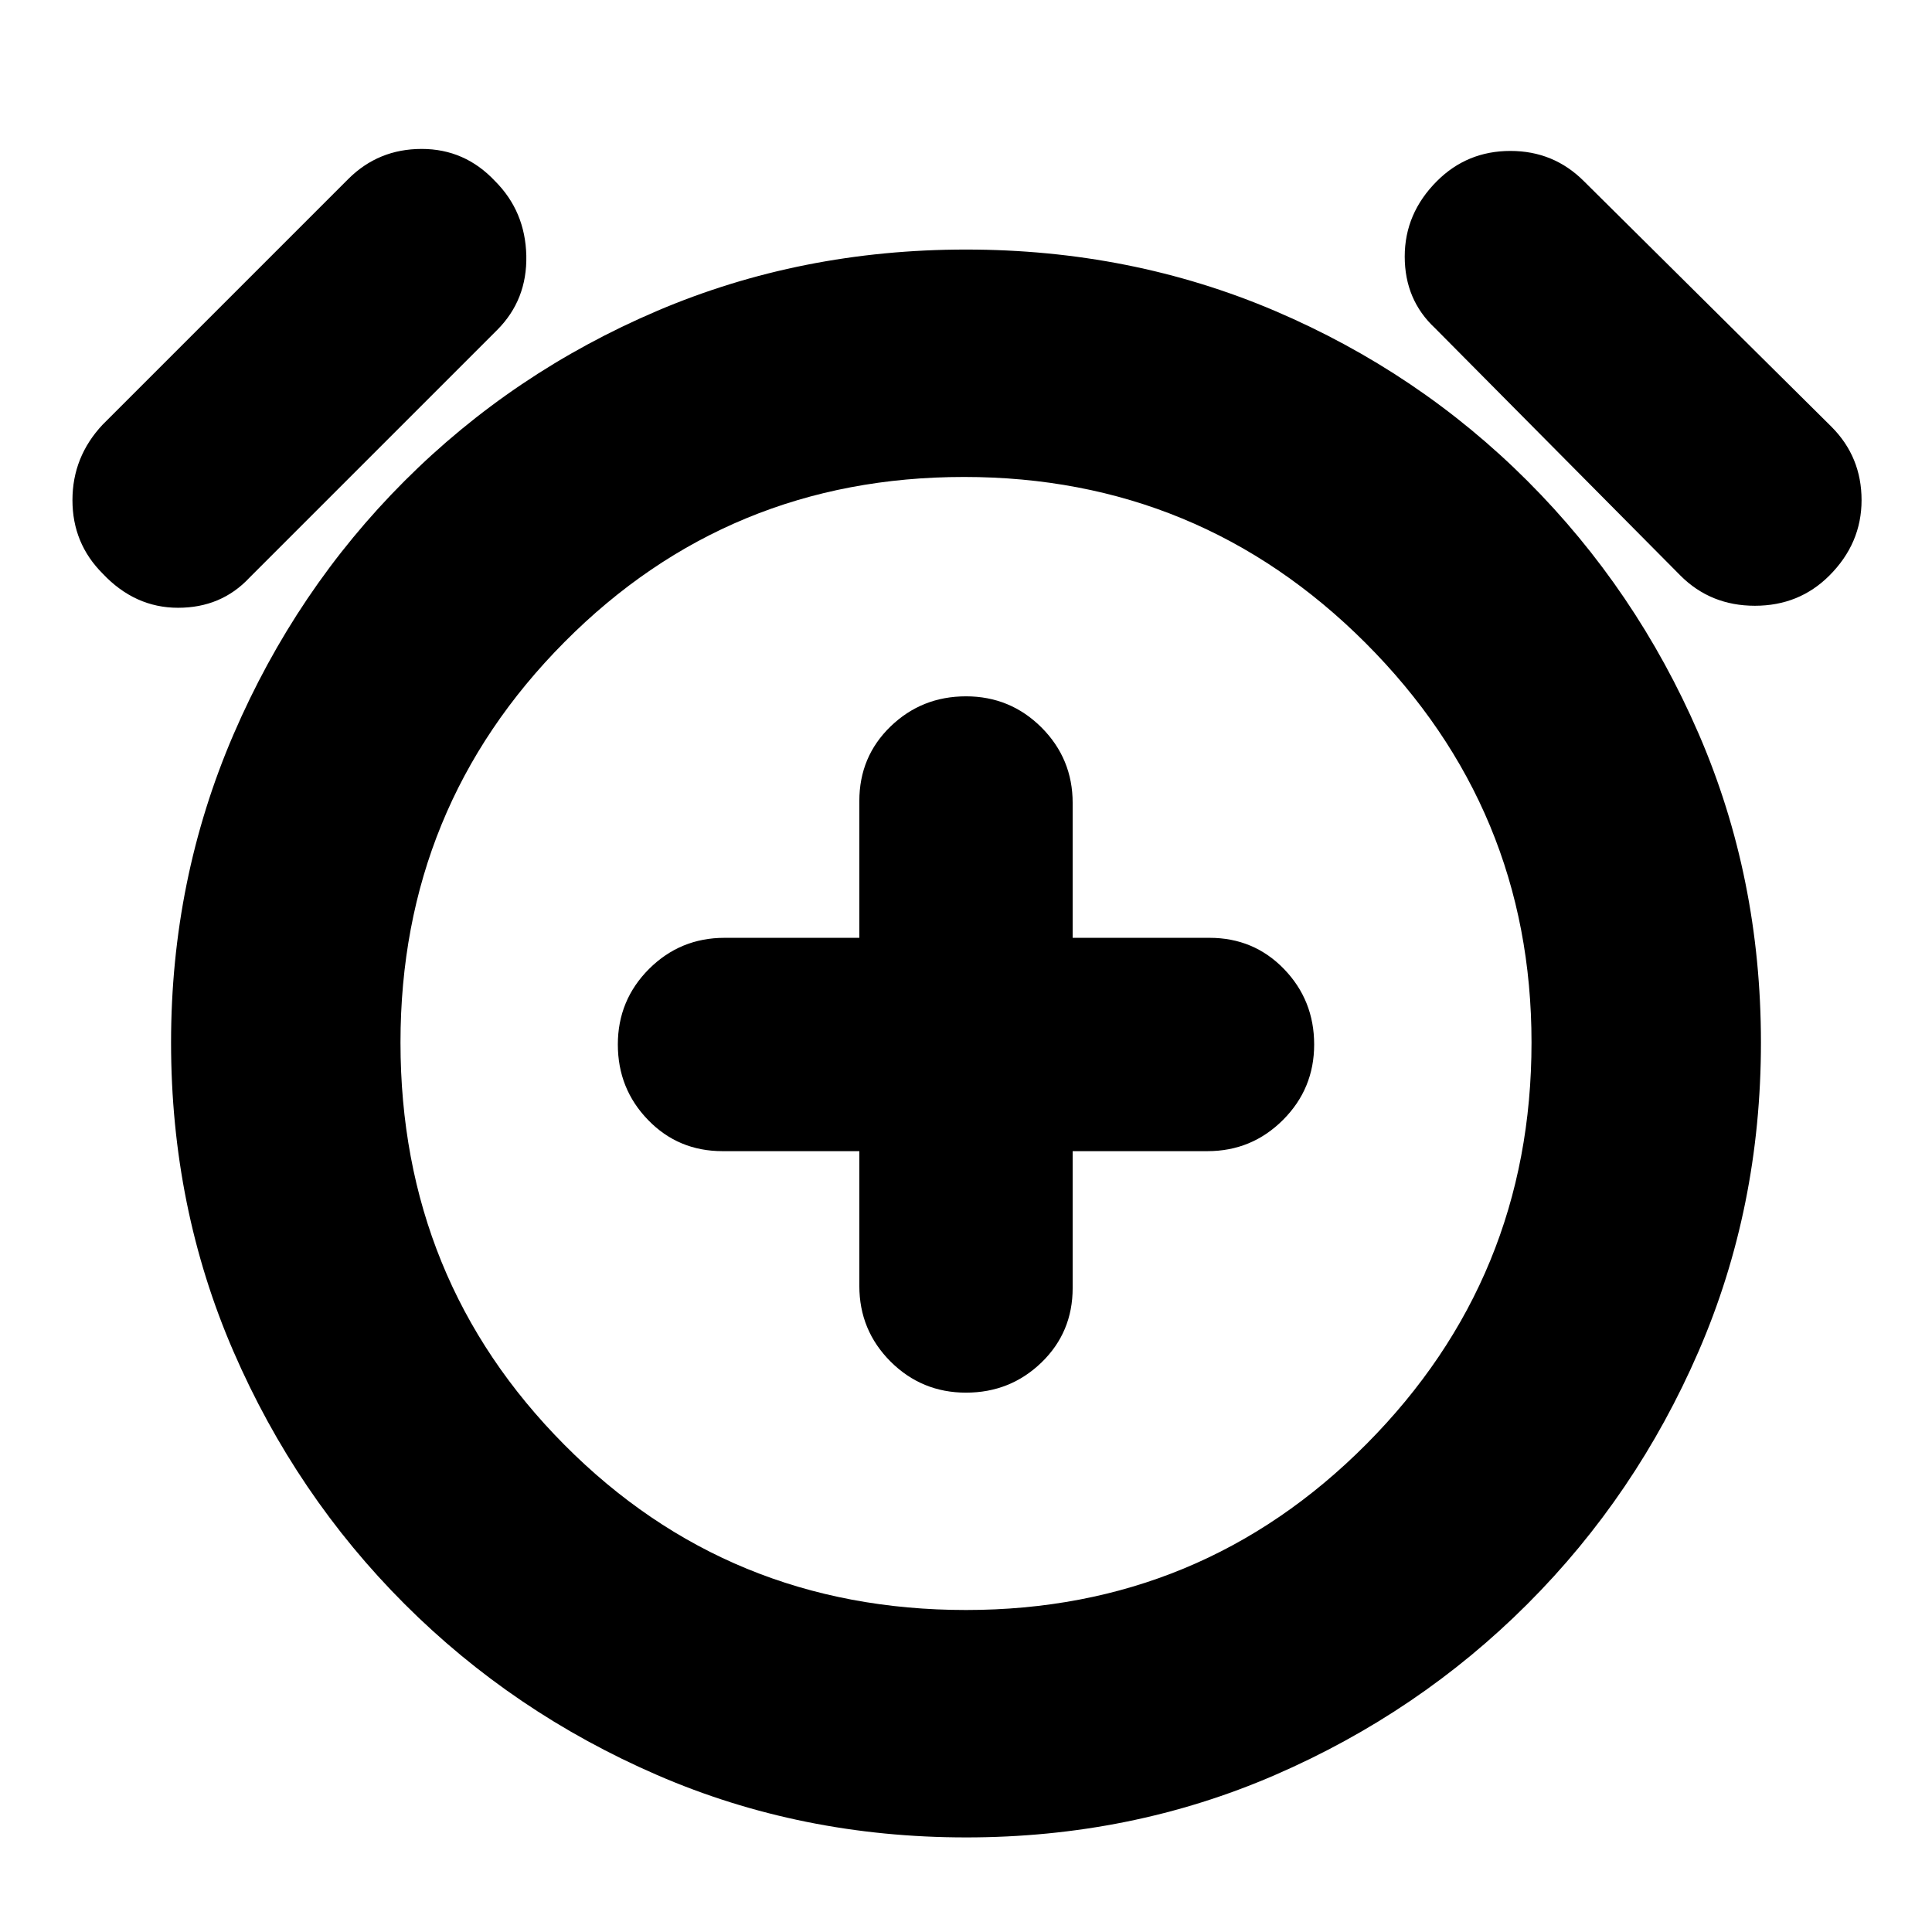 <svg xmlns="http://www.w3.org/2000/svg" height="24" width="24"><path d="M12 17.3q.55 0 .938-.375.387-.375.387-.925v-1.7H15q.55 0 .938-.388.387-.387.387-.937t-.375-.938q-.375-.387-.925-.387h-1.7V9.975q0-.55-.387-.938Q12.55 8.65 12 8.65q-.55 0-.938.375-.387.375-.387.925v1.7H9q-.55 0-.938.387-.387.388-.387.938 0 .55.375.937.375.388.925.388h1.7v1.675q0 .55.387.938.388.387.938.387Zm0 5.525q-2.05 0-3.837-.775-1.788-.775-3.138-2.125-1.35-1.35-2.125-3.137Q2.125 15 2.125 12.95q0-2.025.775-3.825.775-1.8 2.125-3.15 1.35-1.35 3.138-2.113Q9.95 3.1 12 3.1q2.05 0 3.838.762 1.787.763 3.137 2.113T21.1 9.112q.775 1.788.775 3.838t-.775 3.838q-.775 1.787-2.125 3.137t-3.137 2.125q-1.788.775-3.838.775Zm0-9.875ZM3.1 7.175q-.35.375-.888.375-.537 0-.937-.425Q.9 6.75.9 6.213q0-.538.375-.938l3.05-3.05q.375-.375.913-.375.537 0 .912.4.375.375.388.925.012.55-.363.925Zm17.775-.025-3.05-3.075q-.375-.35-.375-.888 0-.537.4-.937.375-.375.913-.375.537 0 .912.375L22.75 5.3q.375.375.375.913 0 .537-.4.937-.375.375-.925.375t-.925-.375ZM12 20q2.925 0 4.975-2.062 2.05-2.063 2.05-4.988 0-2.9-2.062-4.963-2.063-2.062-4.988-2.062-2.925 0-4.962 2.05-2.038 2.05-2.038 4.975 0 2.95 2.038 5Q9.05 20 12 20Z"/></svg>
